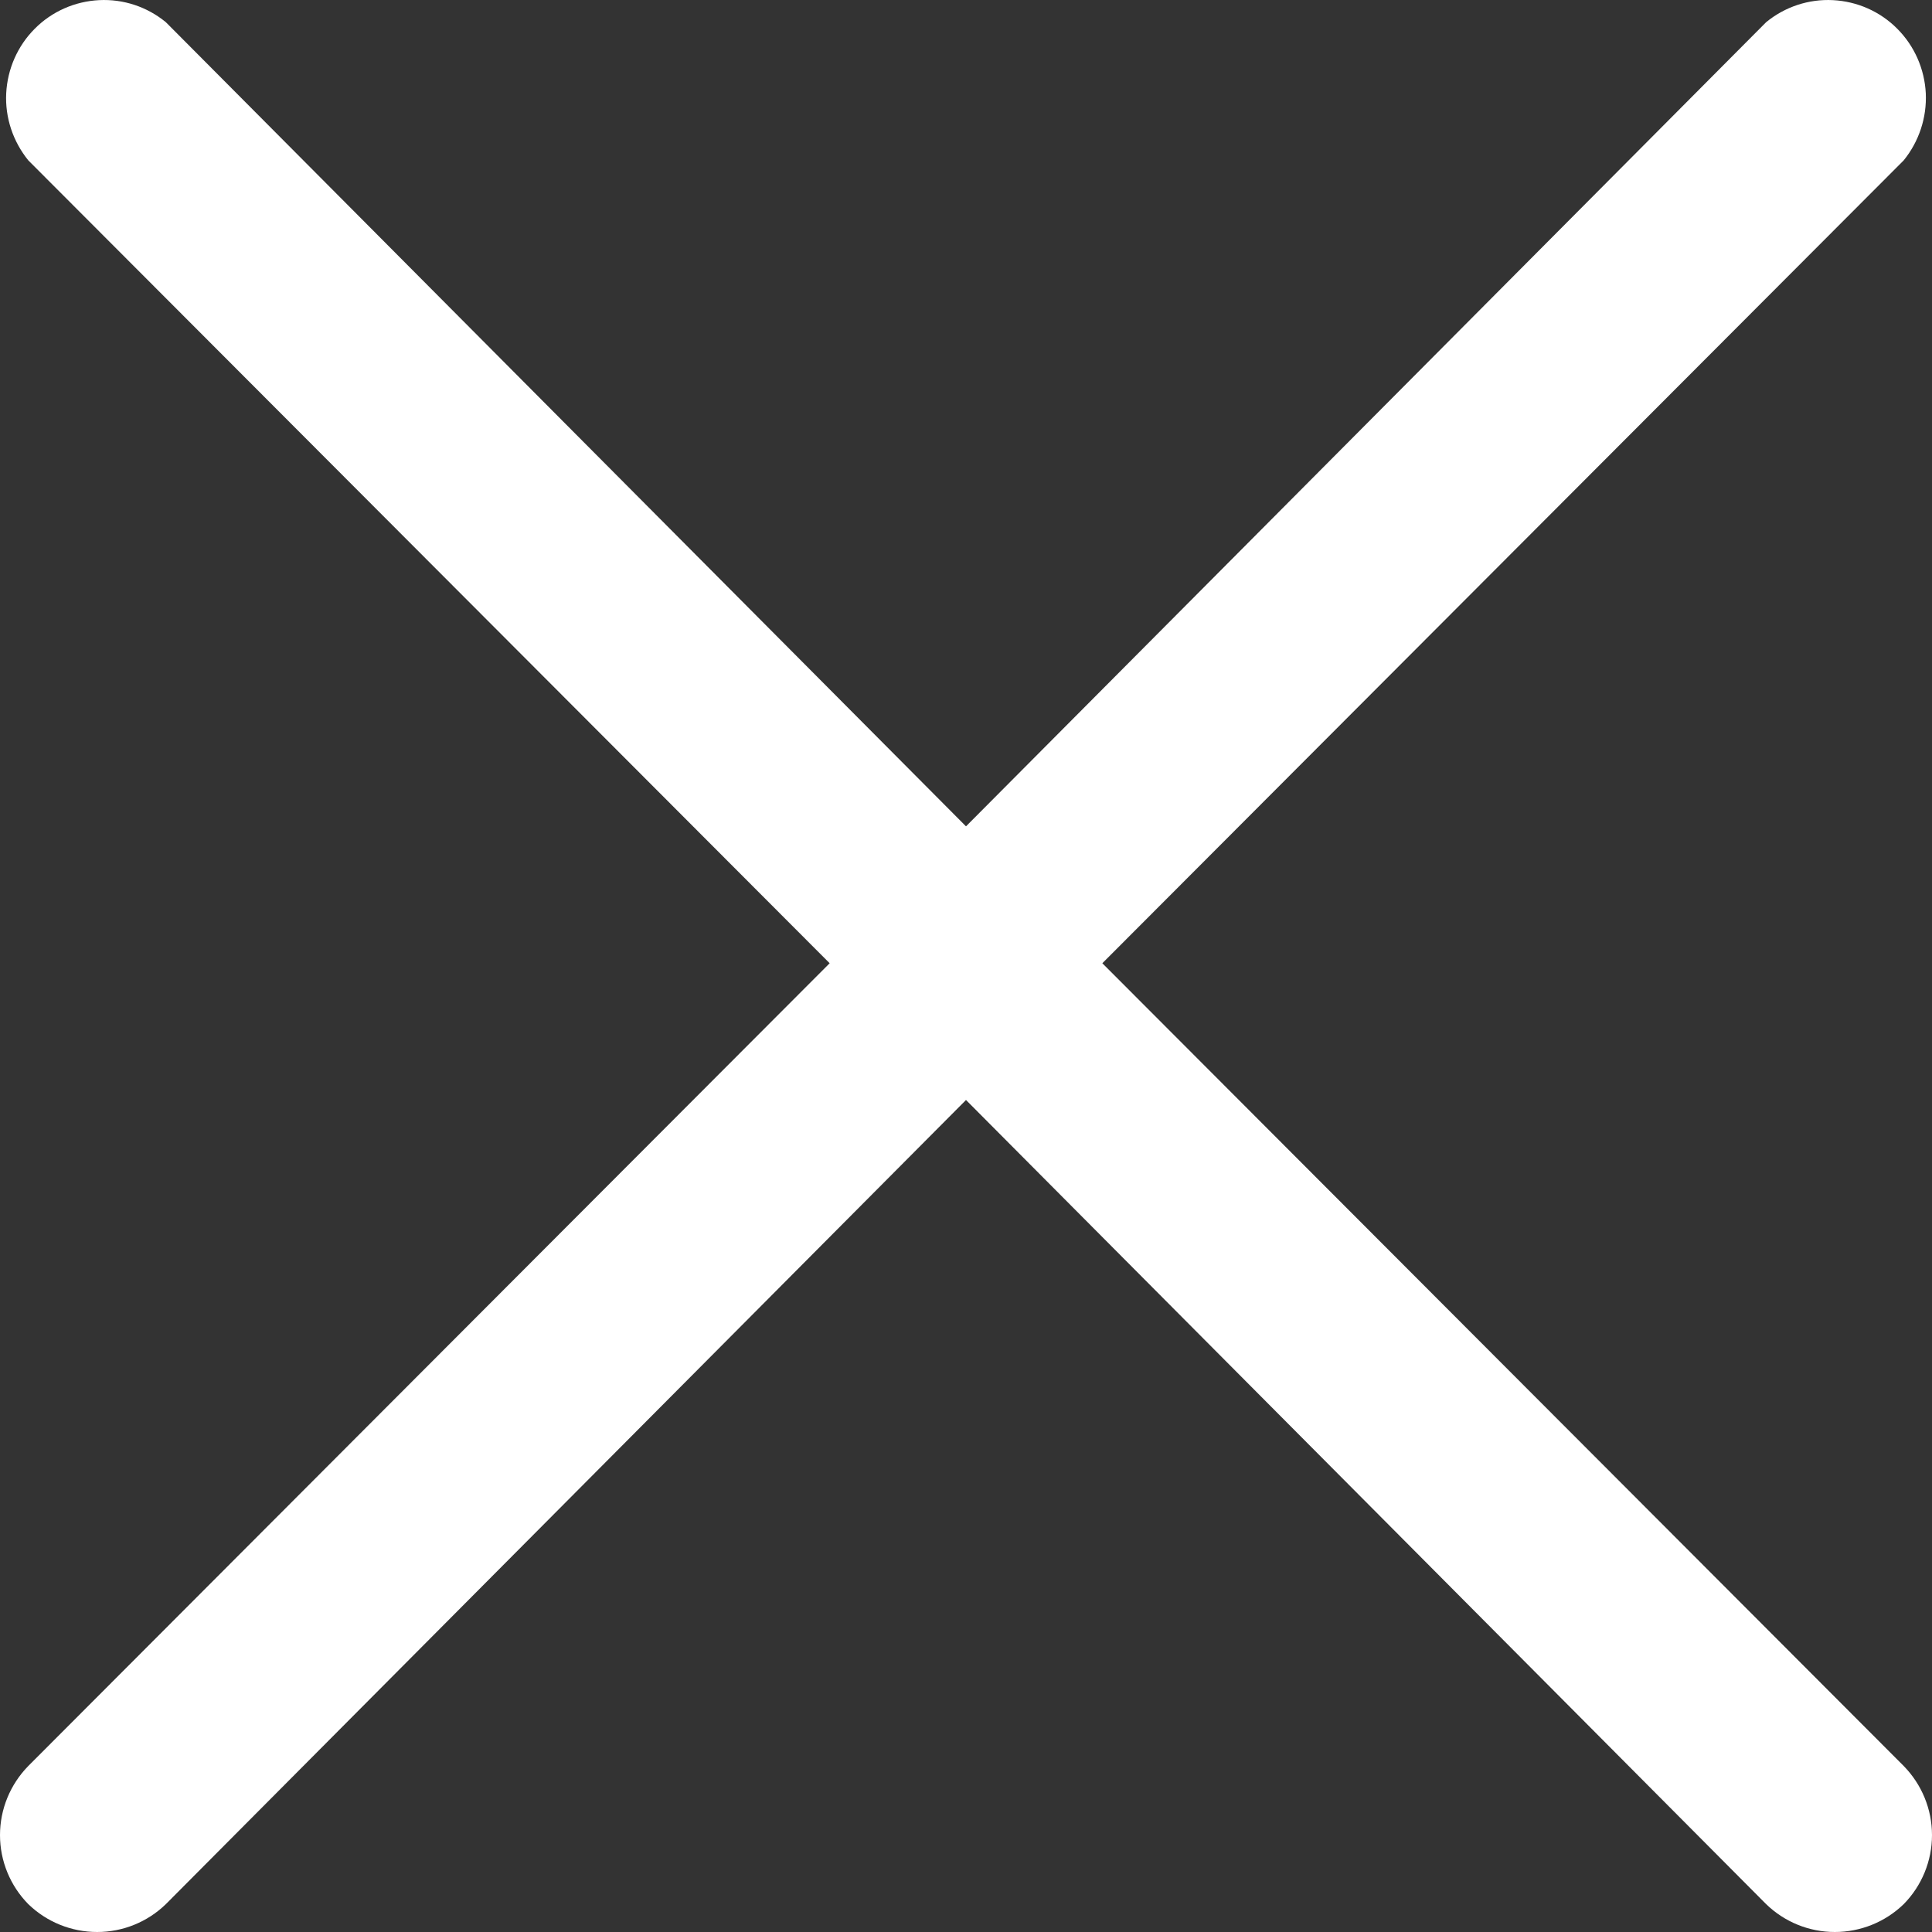 <svg width="14" height="14" viewBox="0 0 14 14" fill="none" xmlns="http://www.w3.org/2000/svg">
<rect x="0" y="0" width="14" height="14" fill="#333333" stroke="none"/>
<path d="M13.795 12.797C13.926 12.931 14 13.11 14 13.298C14 13.485 13.926 13.665 13.795 13.798C13.661 13.928 13.482 14 13.296 14C13.11 14 12.932 13.928 12.798 13.798L7 7.971L1.202 13.798C1.068 13.928 0.89 14 0.704 14C0.518 14 0.339 13.928 0.205 13.798C0.074 13.665 0 13.485 0 13.298C0 13.11 0.074 12.931 0.205 12.797L6.012 6.98L0.205 1.162C0.094 1.025 0.036 0.852 0.045 0.676C0.054 0.5 0.127 0.333 0.252 0.208C0.376 0.083 0.542 0.01 0.718 0.001C0.894 -0.008 1.066 0.049 1.202 0.161L7 5.988L12.798 0.161C12.934 0.049 13.107 -0.008 13.282 0.001C13.458 0.01 13.624 0.083 13.748 0.208C13.873 0.333 13.946 0.5 13.955 0.676C13.963 0.852 13.906 1.025 13.795 1.162L7.988 6.98L13.795 12.797Z" fill="white"/>
</svg>
